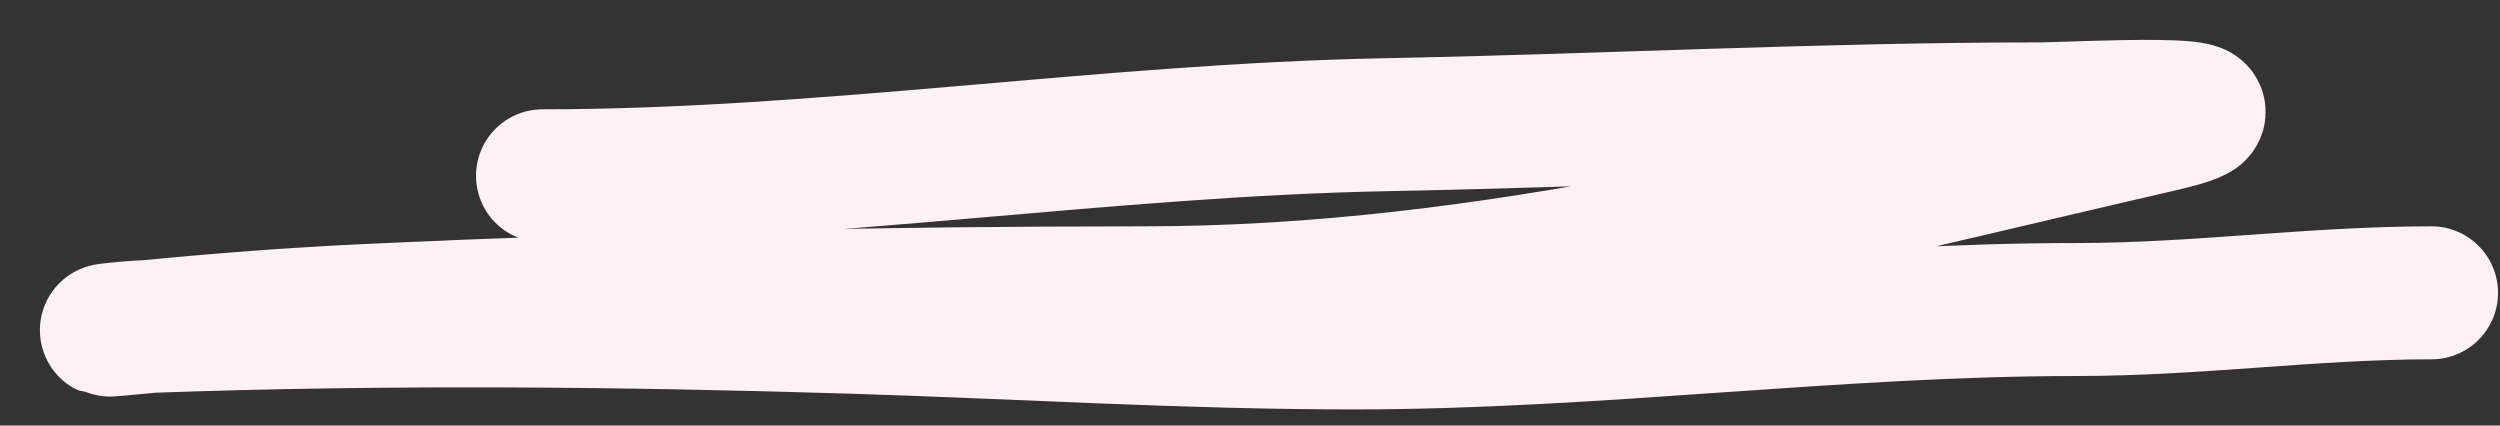 <svg xmlns="http://www.w3.org/2000/svg" width="47" height="8" viewBox="0 0 47 8" fill="none">
  <rect x="0" y="0" width="47" height="8" fill="#333333" stroke="none"/>
  <path d="M10.199 3.305C15.483 3.305 20.77 2.445 26.07 2.344C30.173 2.266 34.256 2.047 38.362 2.047C38.903 2.047 42.973 1.82 40.615 2.362C34.264 3.821 28.089 5.505 21.513 5.505C16.615 5.505 11.794 5.609 6.916 5.836C5.523 5.901 4.062 6.012 2.673 6.151C1.395 6.278 2.206 6.158 2.9 6.133C7.236 5.978 11.663 6.017 15.995 6.151C19.157 6.248 22.29 6.447 25.459 6.447C30 6.447 34.5 5.819 39.043 5.819C41.309 5.819 43.479 5.505 45.713 5.505" stroke="#FFF1F5" stroke-width="2.5" stroke-linecap="round"/>
</svg>